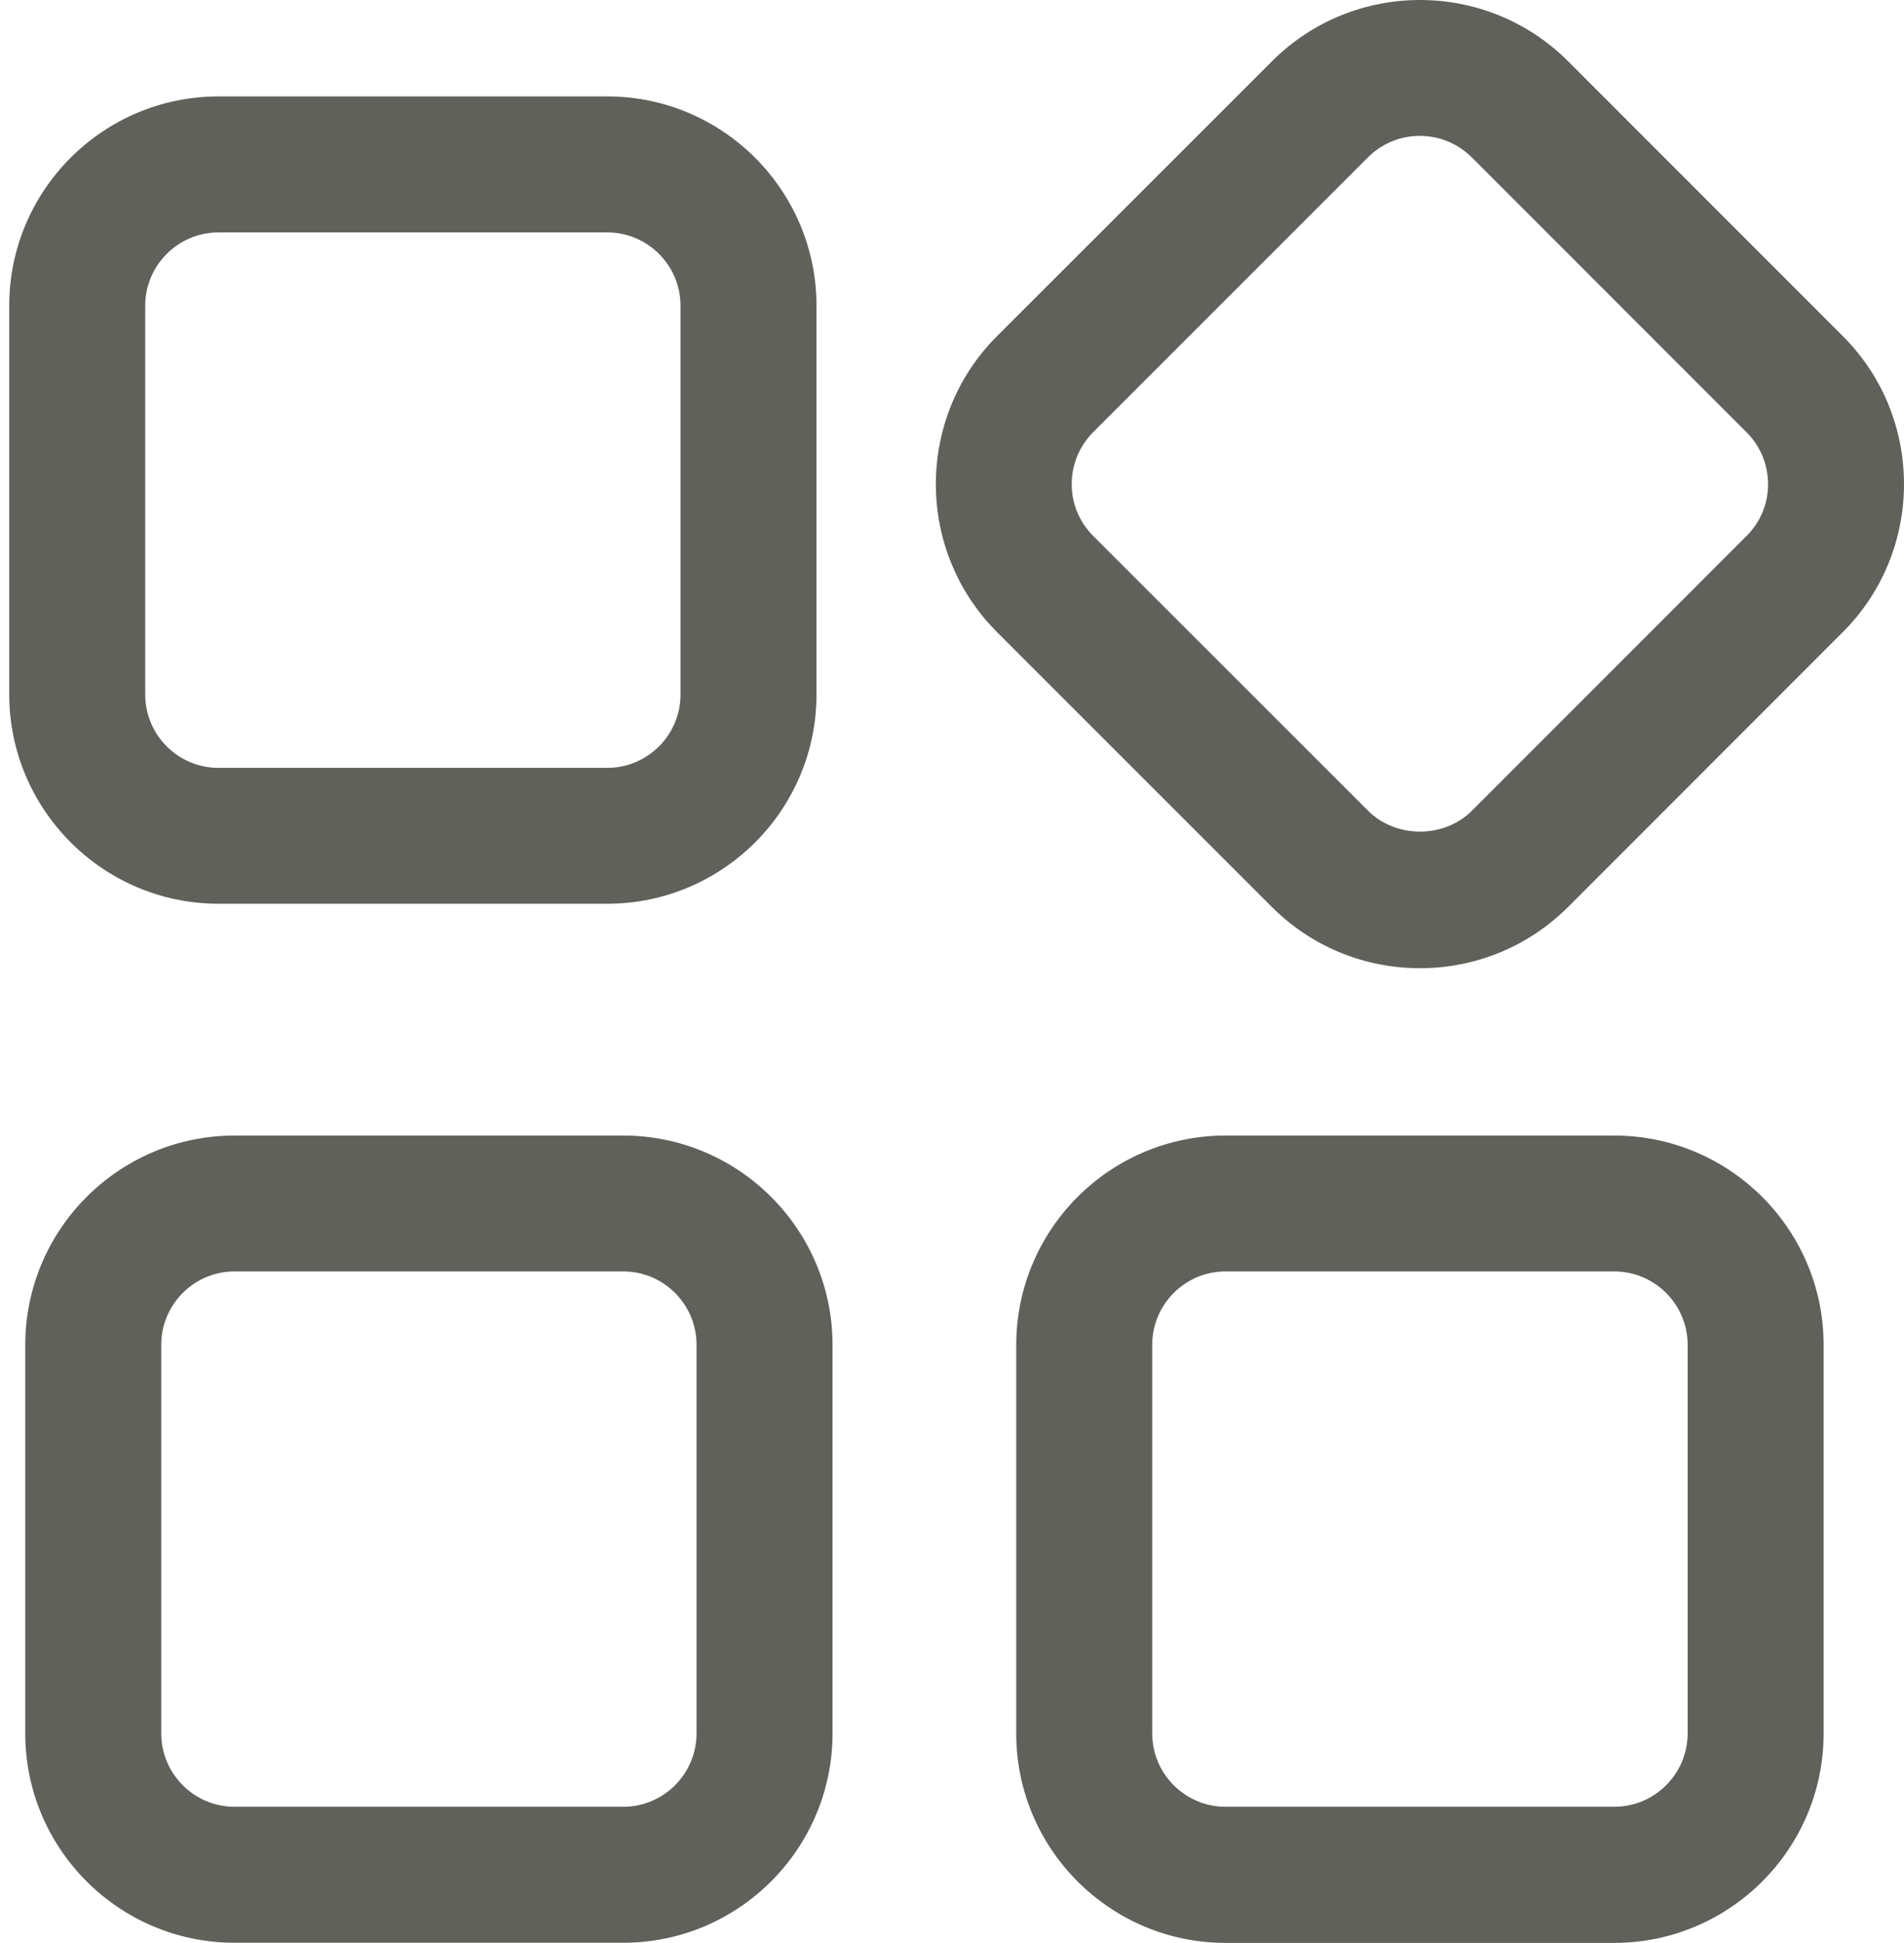 <?xml version="1.0" encoding="utf-8"?>
<!-- Generator: Adobe Illustrator 16.0.0, SVG Export Plug-In . SVG Version: 6.00 Build 0)  -->
<!DOCTYPE svg PUBLIC "-//W3C//DTD SVG 1.1//EN" "http://www.w3.org/Graphics/SVG/1.1/DTD/svg11.dtd">
<svg version="1.1" id="Layer_1" xmlns="http://www.w3.org/2000/svg" xmlns:xlink="http://www.w3.org/1999/xlink" x="0px" y="0px"
	 width="15.682px" height="16px" viewBox="0 0 15.682 16" enable-background="new 0 0 15.682 16" xml:space="preserve">
<path fill="#60615A" d="M158.576,239.053h-51.672c-3.191,0-5.79,2.598-5.79,5.79v51.672c0,3.192,2.599,5.79,5.79,5.79h51.672
	c3.191,0,5.79-2.598,5.79-5.79v-51.672C164.366,241.65,161.768,239.053,158.576,239.053 M160.114,296.515
	c0,0.849-0.69,1.538-1.538,1.538h-51.672c-0.848,0-1.538-0.689-1.538-1.538v-51.672c0-0.849,0.69-1.538,1.538-1.538h51.672
	c0.848,0,1.538,0.689,1.538,1.538V296.515z"/>
<path fill="#60615A" d="M149.49,256.053h-9.124v-5.161c0-1.727-1.405-3.132-3.132-3.132h-8.988c-1.727,0-3.132,1.405-3.132,3.132
	v5.161h-9.124c-3.24,0-5.876,2.637-5.876,5.876v24.5c0,3.24,2.636,5.876,5.876,5.876h33.5c3.24,0,5.876-2.636,5.876-5.876v-24.5
	C155.366,258.689,152.73,256.053,149.49,256.053 M141.114,288.053h-15.748v-27.748h15.748V288.053z M129.366,252.012h6.748v4.041
	h-6.748V252.012z M114.366,286.429v-24.5c0-0.896,0.728-1.624,1.624-1.624h5.124v27.748h-5.124
	C115.094,288.053,114.366,287.324,114.366,286.429 M151.114,286.429c0,0.896-0.729,1.624-1.624,1.624h-4.124v-27.748h4.124
	c0.895,0,1.624,0.729,1.624,1.624V286.429z"/>
<path fill="#60615A" d="M1.8,7.443h3.201c0.951,0,1.724-0.773,1.724-1.724V2.518c0-0.95-0.773-1.724-1.724-1.724H1.8
	c-0.951,0-1.724,0.773-1.724,1.724v3.202C0.077,6.669,0.85,7.443,1.8,7.443 M1.196,2.518c0-0.333,0.271-0.604,0.604-0.604h3.201
	c0.333,0,0.604,0.271,0.604,0.604v3.202c0,0.333-0.271,0.604-0.604,0.604H1.8c-0.333,0-0.604-0.271-0.604-0.604V2.518z"/>
<path fill="#60615A" d="M5.133,9.352H1.932c-0.951,0-1.724,0.773-1.724,1.725v3.199C0.208,15.227,0.981,16,1.932,16h3.201
	c0.95,0,1.724-0.773,1.724-1.725v-3.199C6.857,10.125,6.083,9.352,5.133,9.352 M5.737,14.275c0,0.334-0.271,0.605-0.604,0.605H1.932
	c-0.333,0-0.604-0.271-0.604-0.605v-3.199c0-0.334,0.271-0.605,0.604-0.605h3.201c0.333,0,0.604,0.271,0.604,0.605V14.275z"/>
<path fill="#60615A" d="M13.295,9.352h-3.201c-0.951,0-1.724,0.773-1.724,1.725v3.199c0,0.951,0.773,1.725,1.724,1.725h3.201
	c0.951,0,1.725-0.773,1.725-1.725v-3.199C15.02,10.125,14.246,9.352,13.295,9.352 M13.9,14.275c0,0.334-0.271,0.605-0.605,0.605
	h-3.201c-0.333,0-0.604-0.271-0.604-0.605v-3.199c0-0.334,0.271-0.605,0.604-0.605h3.201c0.334,0,0.605,0.271,0.605,0.605V14.275z"
	/>
<path fill="#60615A" d="M15.178,2.768l-2.263-2.264c-0.673-0.672-1.766-0.672-2.438,0L8.212,2.768c-0.672,0.672-0.672,1.766,0,2.438
	l2.264,2.264c0.336,0.336,0.777,0.504,1.219,0.504s0.883-0.168,1.22-0.504l2.263-2.264C15.85,4.534,15.85,3.439,15.178,2.768
	 M14.385,4.414l-2.262,2.263c-0.229,0.229-0.626,0.229-0.855,0L9.004,4.414C8.89,4.3,8.827,4.148,8.827,3.987
	c0-0.162,0.063-0.313,0.177-0.428l2.263-2.263c0.114-0.114,0.266-0.177,0.427-0.177s0.313,0.063,0.428,0.177l2.262,2.263
	c0.115,0.114,0.178,0.266,0.178,0.428C14.563,4.148,14.5,4.3,14.385,4.414"/>
</svg>

